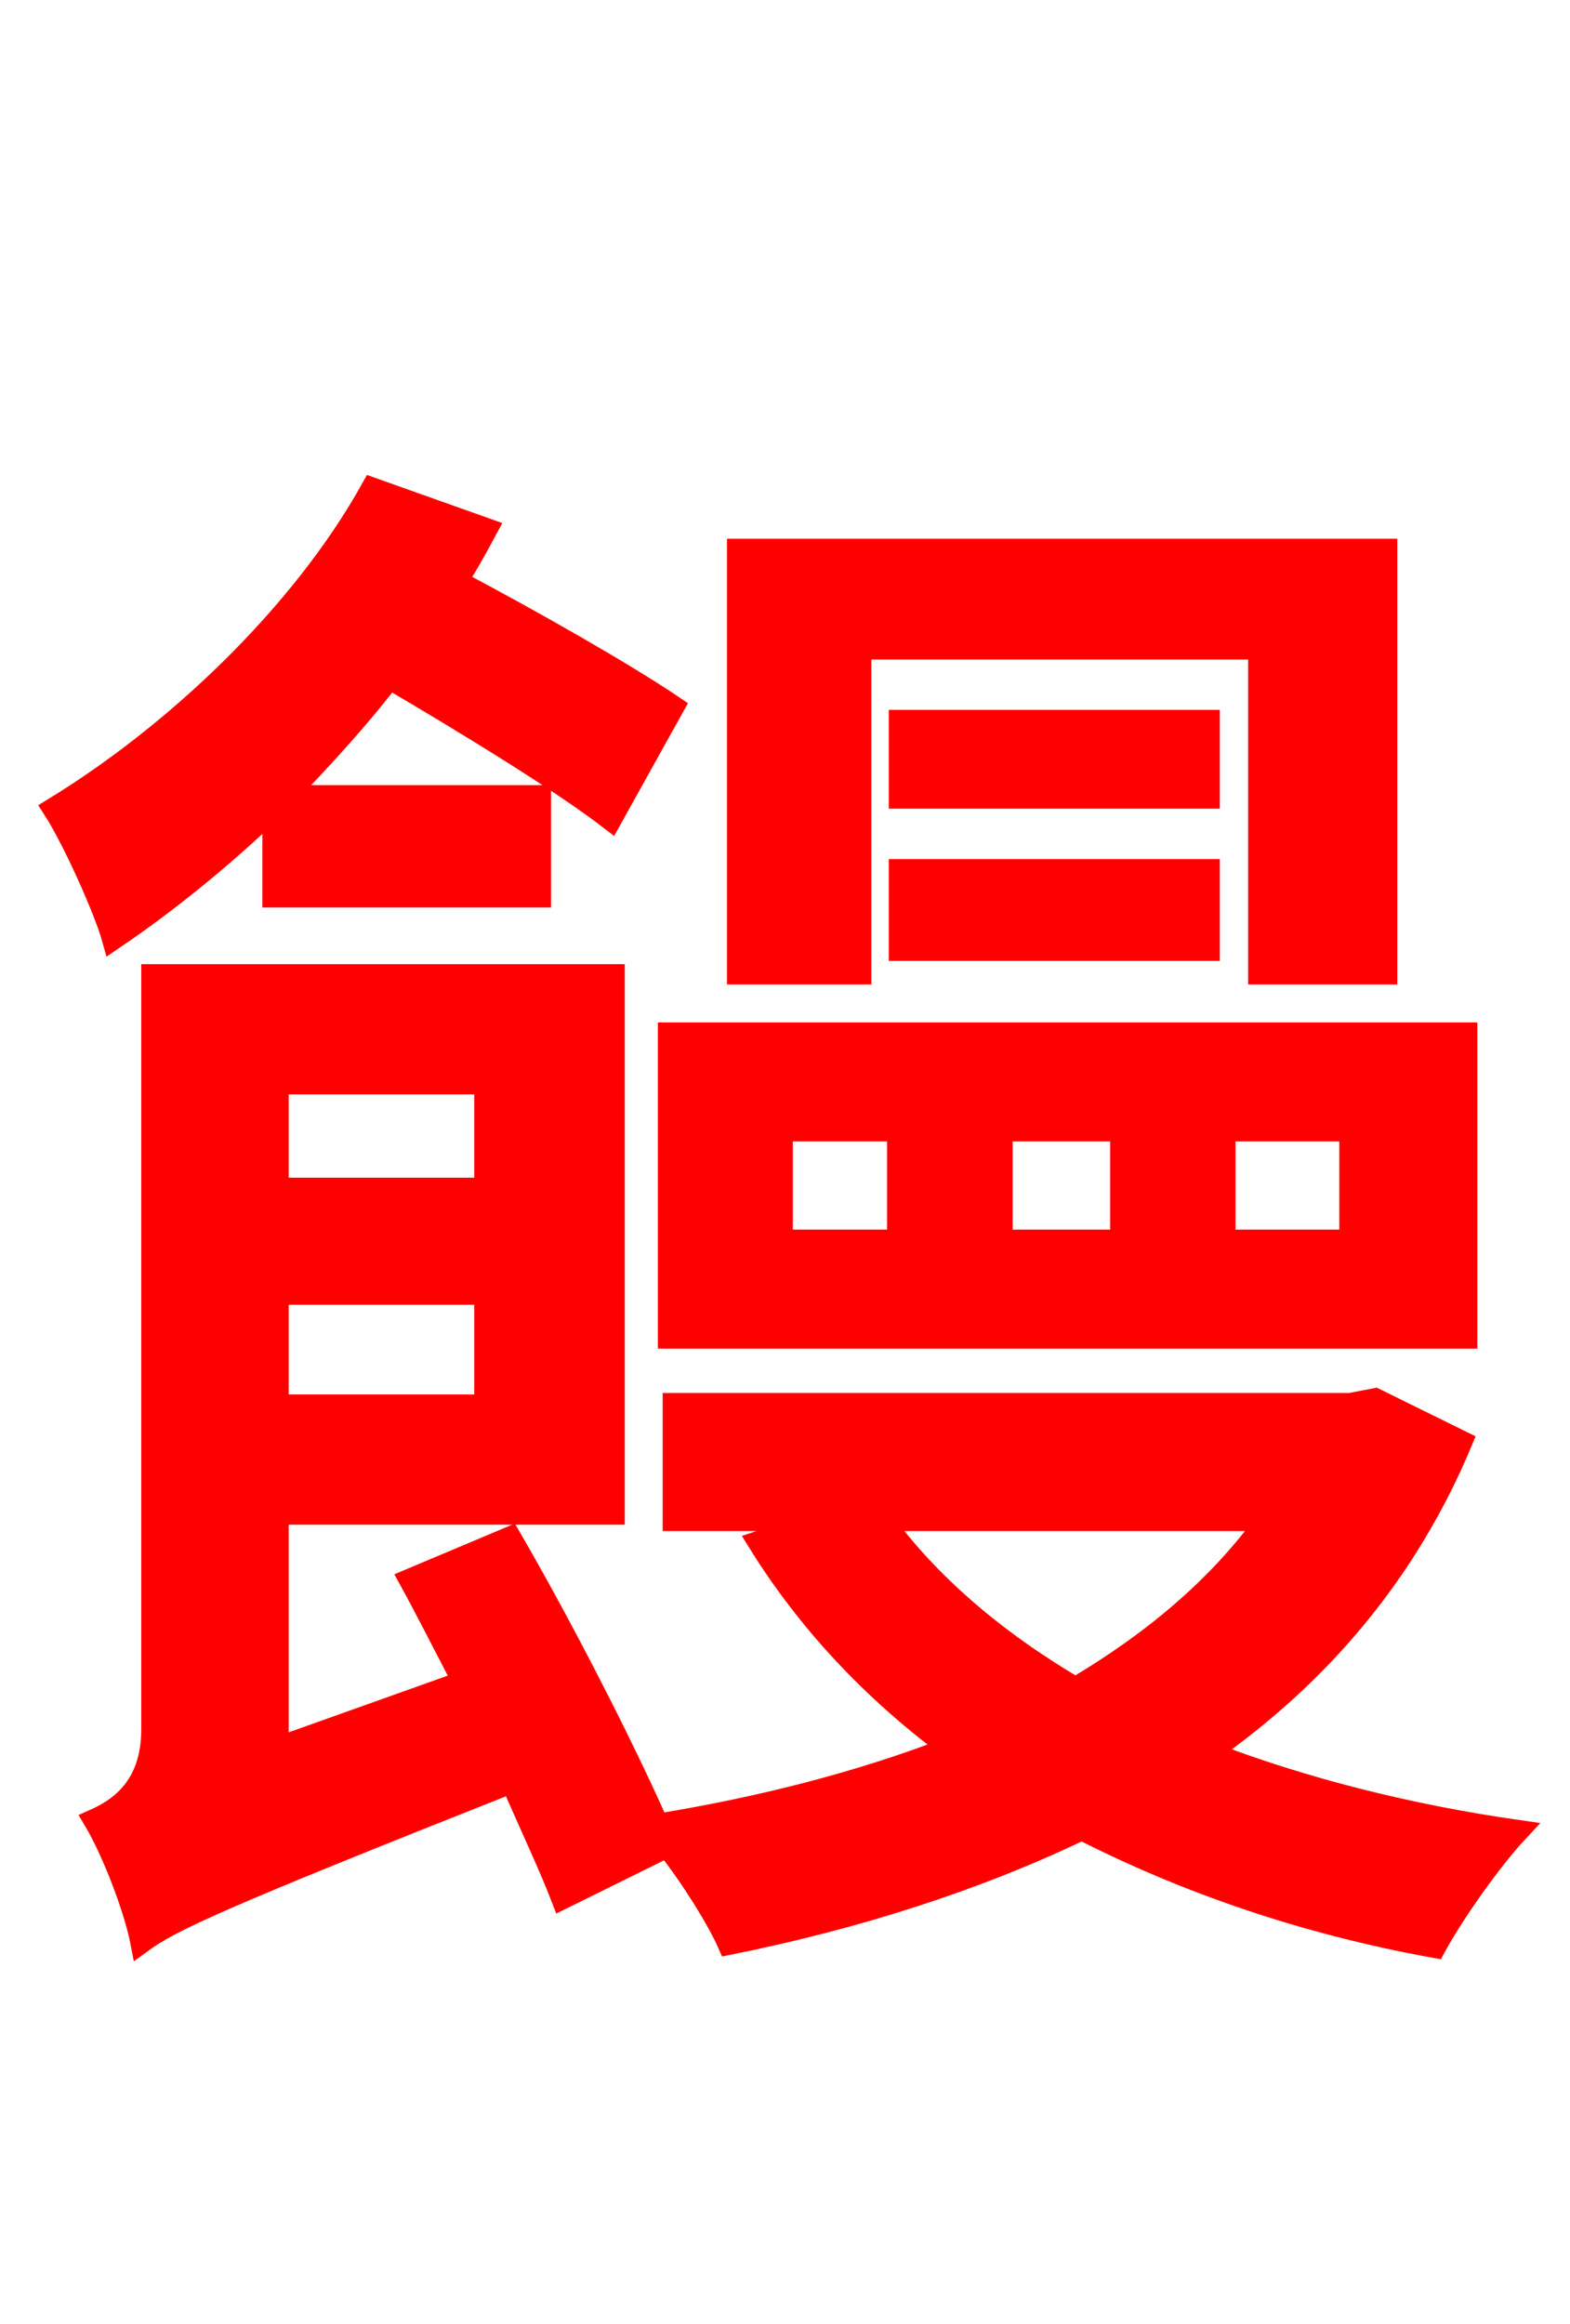 <svg xmlns="http://www.w3.org/2000/svg" xmlns:xlink="http://www.w3.org/1999/xlink" width="72" height="106.56"><path fill="red" stroke="red" d="M41.26 43.56L55.44 43.56L55.44 39.89L41.26 39.89ZM55.44 33.05L41.26 33.05L41.26 36.58L55.44 36.58ZM35.86 51.84L41.18 51.84L41.18 56.88L35.86 56.88ZM45.94 51.84L51.41 51.84L51.41 56.88L45.94 56.88ZM56.16 51.84L61.92 51.84L61.92 56.88L56.16 56.88ZM30.67 61.34L67.25 61.34L67.25 47.38L30.67 47.38ZM39.46 29.74L57.74 29.74L57.74 44.64L63.58 44.64L63.58 25.20L33.84 25.20L33.84 44.64L39.46 44.64ZM12.53 41.11L24.77 41.11L24.77 36.50L13.10 36.50C14.76 34.78 16.42 32.98 17.86 31.10C21.53 33.26 25.78 35.86 28.01 37.58L30.89 32.40C28.66 30.89 24.48 28.51 20.95 26.64C21.46 25.85 21.89 25.06 22.32 24.26L17.06 22.39C13.82 28.22 7.99 33.70 2.45 37.08C3.38 38.52 4.82 41.76 5.18 43.06C7.63 41.40 10.22 39.31 12.53 37.08ZM58.10 69.70C55.87 72.79 52.85 75.31 49.32 77.40C45.65 75.24 42.62 72.65 40.46 69.70ZM22.25 49.68L22.25 54.50L12.74 54.50L12.74 49.68ZM12.74 64.44L12.74 59.33L22.25 59.33L22.25 64.44ZM63.07 64.15L61.92 64.37L30.89 64.37L30.89 69.70L37.80 69.70L34.78 70.70C37.01 74.30 39.96 77.47 43.56 80.14C39.46 81.72 34.99 82.87 30.17 83.66C28.58 80.06 25.78 74.59 23.40 70.49L18.79 72.43C19.58 73.87 20.38 75.46 21.24 77.11L12.74 80.14L12.74 69.41L28.15 69.41L28.15 44.71L6.98 44.71L6.98 79.27C6.98 81.94 5.47 82.94 4.32 83.45C5.18 84.89 6.19 87.55 6.48 89.06C7.85 88.06 10.01 87.05 23.47 81.72C24.34 83.74 25.20 85.54 25.78 87.05L30.60 84.67C31.68 86.04 32.90 87.98 33.41 89.14C39.17 87.98 44.64 86.26 49.61 83.88C54.43 86.33 59.83 88.20 65.81 89.28C66.67 87.70 68.40 85.25 69.62 83.95C64.58 83.23 59.76 82.01 55.44 80.35C60.48 76.82 64.51 72.14 67.03 66.10Z"/></svg>
